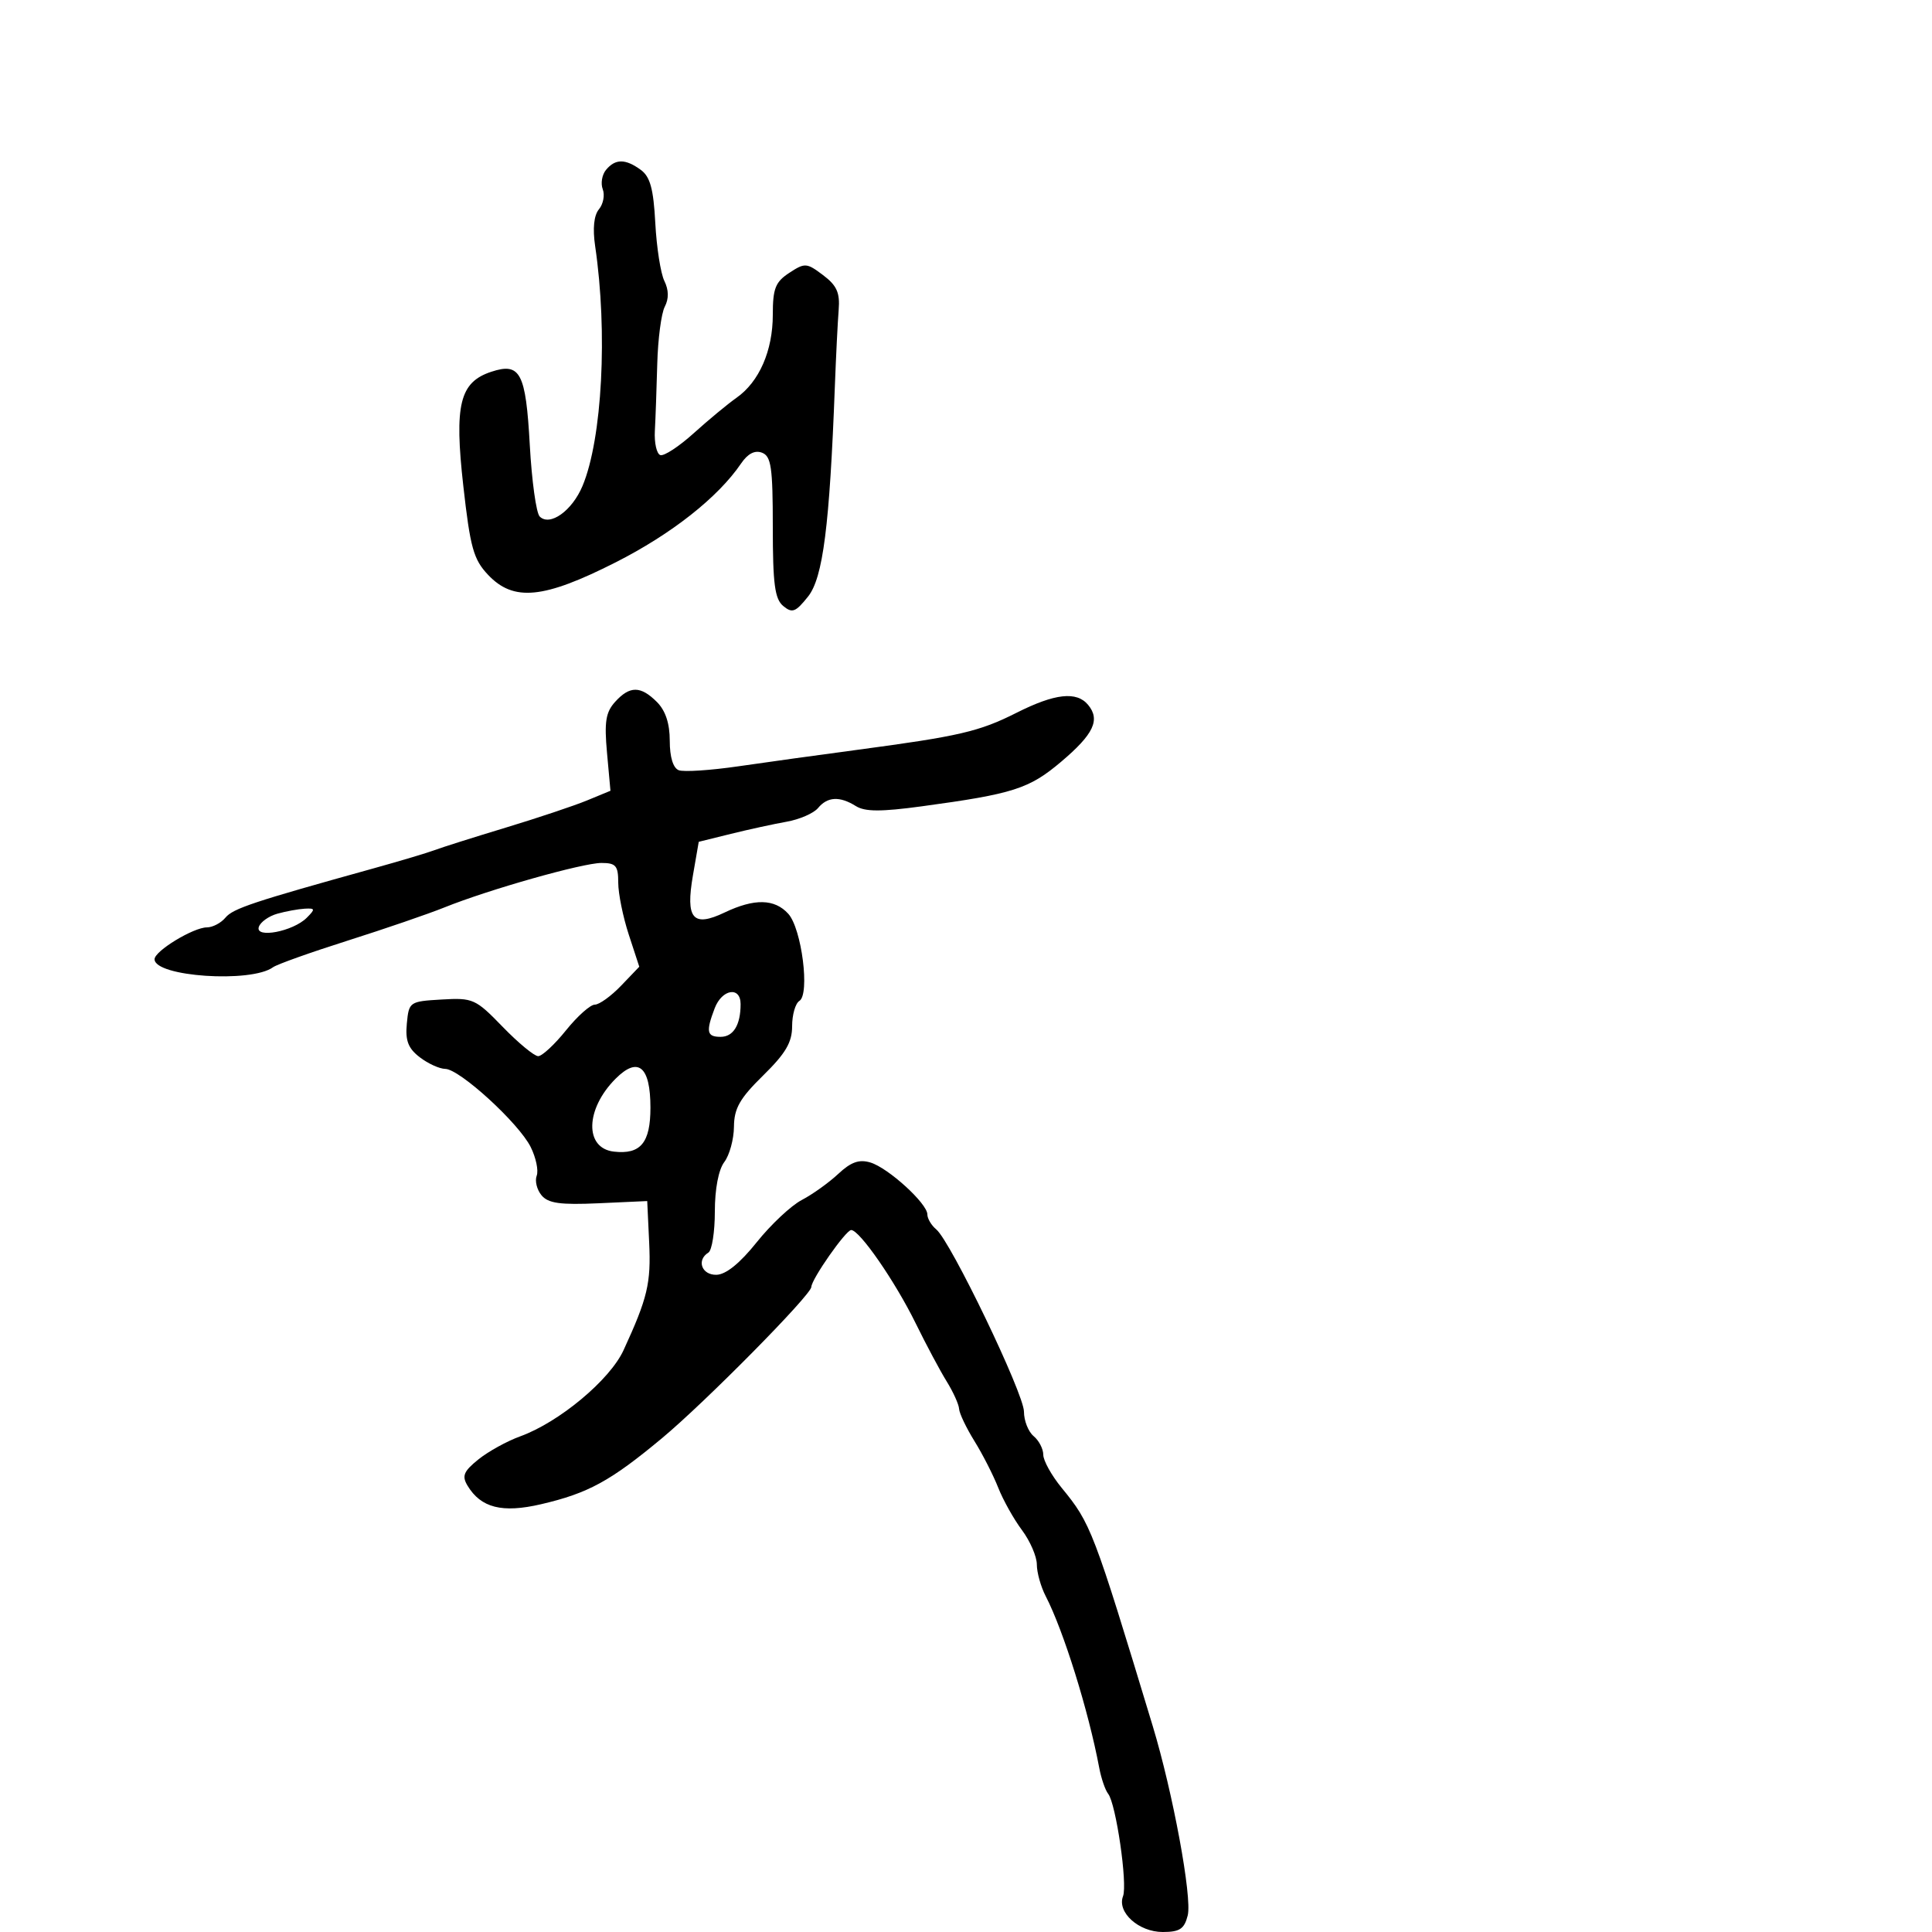 <svg xmlns="http://www.w3.org/2000/svg" width="300" height="300" viewBox="0 0 300 300" version="1.1">
	<path d="M 94.105 26.373 C 93.478 27.129, 93.249 28.484, 93.595 29.386 C 93.941 30.288, 93.675 31.686, 93.005 32.494 C 92.219 33.441, 92.010 35.478, 92.416 38.231 C 94.384 51.584, 93.512 68.137, 90.456 75.452 C 88.842 79.314, 85.384 81.784, 83.804 80.204 C 83.265 79.665, 82.573 74.674, 82.266 69.114 C 81.646 57.860, 80.795 56.241, 76.284 57.729 C 71.376 59.348, 70.524 62.826, 71.942 75.449 C 73.019 85.042, 73.525 86.863, 75.778 89.250 C 79.744 93.451, 84.382 93.001, 95.584 87.328 C 104.272 82.927, 111.498 77.234, 115.075 71.970 C 116.119 70.435, 117.216 69.869, 118.325 70.295 C 119.750 70.841, 120 72.566, 120 81.846 C 120 90.677, 120.308 93.011, 121.618 94.098 C 123.015 95.258, 123.542 95.058, 125.471 92.638 C 127.793 89.726, 128.819 81.688, 129.636 60 C 129.813 55.325, 130.079 49.981, 130.228 48.124 C 130.444 45.450, 129.941 44.328, 127.807 42.722 C 125.254 40.800, 124.982 40.782, 122.557 42.371 C 120.399 43.784, 120 44.799, 120 48.869 C 120 54.457, 117.889 59.290, 114.368 61.764 C 113.009 62.719, 110.022 65.192, 107.731 67.261 C 105.440 69.329, 103.101 70.862, 102.533 70.666 C 101.965 70.470, 101.584 68.777, 101.686 66.905 C 101.789 65.032, 101.956 60.350, 102.059 56.500 C 102.161 52.650, 102.686 48.656, 103.225 47.625 C 103.873 46.383, 103.852 45.033, 103.161 43.625 C 102.587 42.456, 101.954 38.408, 101.754 34.629 C 101.473 29.329, 100.959 27.443, 99.504 26.379 C 97.117 24.634, 95.550 24.632, 94.105 26.373 M 95.515 108.984 C 94.059 110.592, 93.821 112.087, 94.255 116.879 L 94.791 122.790 91.146 124.294 C 89.141 125.121, 83.450 127.023, 78.500 128.522 C 73.550 130.020, 68.600 131.586, 67.500 132.002 C 66.400 132.418, 62.125 133.695, 58 134.841 C 39.319 140.029, 36.186 141.071, 35.009 142.489 C 34.320 143.320, 33.023 144.002, 32.128 144.004 C 30.027 144.009, 24 147.674, 24 148.947 C 24 151.662, 39.006 152.676, 42.399 150.191 C 43.005 149.748, 48.225 147.886, 54 146.055 C 59.775 144.223, 66.525 141.907, 69 140.909 C 75.881 138.133, 90.473 134, 93.395 134 C 95.635 134, 96 134.429, 96 137.062 C 96 138.746, 96.735 142.371, 97.633 145.118 L 99.267 150.112 96.446 153.056 C 94.895 154.675, 93.056 156, 92.360 156 C 91.664 156, 89.648 157.800, 87.880 160 C 86.112 162.200, 84.171 164, 83.568 164 C 82.964 164, 80.488 161.954, 78.064 159.454 C 73.843 155.098, 73.445 154.920, 68.579 155.204 C 63.590 155.495, 63.494 155.561, 63.173 158.937 C 62.920 161.591, 63.376 162.783, 65.173 164.165 C 66.453 165.150, 68.239 165.966, 69.142 165.978 C 71.379 166.008, 80.552 174.395, 82.400 178.100 C 83.224 179.751, 83.646 181.760, 83.337 182.564 C 83.029 183.368, 83.366 184.736, 84.088 185.605 C 85.123 186.853, 86.989 187.113, 92.949 186.843 L 100.500 186.500 100.802 192.917 C 101.101 199.264, 100.558 201.547, 96.820 209.667 C 94.693 214.288, 86.813 220.853, 80.773 223.037 C 78.727 223.777, 75.804 225.391, 74.276 226.624 C 71.993 228.467, 71.694 229.188, 72.592 230.683 C 74.674 234.146, 77.980 234.982, 84.023 233.573 C 91.347 231.866, 94.780 229.991, 102.793 223.323 C 109.507 217.735, 125.952 201.083, 125.983 199.840 C 126.014 198.618, 131.347 191, 132.171 191 C 133.480 191, 139.001 198.986, 142.196 205.500 C 143.815 208.800, 145.975 212.850, 146.997 214.500 C 148.018 216.150, 148.887 218.071, 148.927 218.770 C 148.967 219.468, 150.040 221.718, 151.311 223.770 C 152.583 225.821, 154.243 229.075, 155 231 C 155.758 232.925, 157.417 235.892, 158.689 237.594 C 159.960 239.296, 161 241.702, 161 242.940 C 161 244.178, 161.618 246.386, 162.373 247.846 C 165.137 253.187, 169.021 265.637, 170.687 274.500 C 170.997 276.150, 171.621 277.967, 172.073 278.539 C 173.294 280.083, 175.106 292.560, 174.383 294.444 C 173.425 296.940, 176.820 300, 180.547 300 C 183.190 300, 183.902 299.528, 184.429 297.426 C 185.133 294.621, 182.126 278.349, 178.990 268 C 169.733 237.449, 169.402 236.583, 164.848 231.022 C 163.282 229.109, 162 226.802, 162 225.895 C 162 224.987, 161.325 223.685, 160.500 223 C 159.675 222.315, 159 220.606, 159 219.202 C 159 216.408, 147.626 192.764, 145.388 190.907 C 144.625 190.274, 144 189.223, 144 188.574 C 144 186.883, 137.930 181.350, 135.156 180.513 C 133.406 179.985, 132.139 180.435, 130.156 182.289 C 128.695 183.654, 126.150 185.475, 124.500 186.334 C 122.850 187.194, 119.700 190.148, 117.500 192.899 C 114.893 196.159, 112.717 197.918, 111.250 197.950 C 108.960 198.001, 108.114 195.666, 110 194.500 C 110.550 194.160, 111 191.295, 111 188.132 C 111 184.625, 111.573 181.625, 112.468 180.441 C 113.276 179.374, 113.951 176.906, 113.968 174.958 C 113.994 172.103, 114.872 170.561, 118.500 167 C 121.995 163.570, 123 161.861, 123 159.351 C 123 157.573, 123.507 155.805, 124.126 155.422 C 125.785 154.397, 124.489 144.198, 122.407 141.897 C 120.284 139.551, 117.146 139.486, 112.524 141.690 C 107.586 144.045, 106.428 142.684, 107.601 135.909 L 108.500 130.716 113.500 129.480 C 116.250 128.800, 120.142 127.952, 122.150 127.595 C 124.157 127.239, 126.349 126.284, 127.022 125.474 C 128.497 123.697, 130.385 123.599, 132.900 125.169 C 134.319 126.056, 136.794 126.064, 143.136 125.204 C 157.355 123.274, 159.810 122.488, 164.794 118.266 C 169.829 114.001, 170.884 111.770, 168.960 109.452 C 167.176 107.302, 163.807 107.676, 157.832 110.688 C 152.048 113.605, 148.952 114.323, 133 116.449 C 127.225 117.219, 118.966 118.363, 114.647 118.992 C 110.328 119.621, 106.166 119.894, 105.397 119.599 C 104.521 119.263, 104 117.560, 104 115.031 C 104 112.333, 103.339 110.339, 102 109 C 99.477 106.477, 97.787 106.473, 95.515 108.984 M 43.074 141.877 C 41.740 142.250, 40.442 143.174, 40.190 143.929 C 39.577 145.769, 45.502 144.641, 47.629 142.513 C 48.981 141.162, 48.948 141.011, 47.321 141.100 C 46.320 141.155, 44.408 141.504, 43.074 141.877 M 110.975 156.565 C 109.586 160.218, 109.748 161, 111.893 161 C 113.875 161, 115 159.159, 115 155.918 C 115 153.112, 112.112 153.576, 110.975 156.565 M 95.602 167.489 C 90.880 172.210, 90.729 178.294, 95.319 178.822 C 99.467 179.299, 101 177.458, 101 172 C 101 165.589, 99.095 163.996, 95.602 167.489" stroke="none" fill="black" fill-rule="evenodd"/>
</svg>